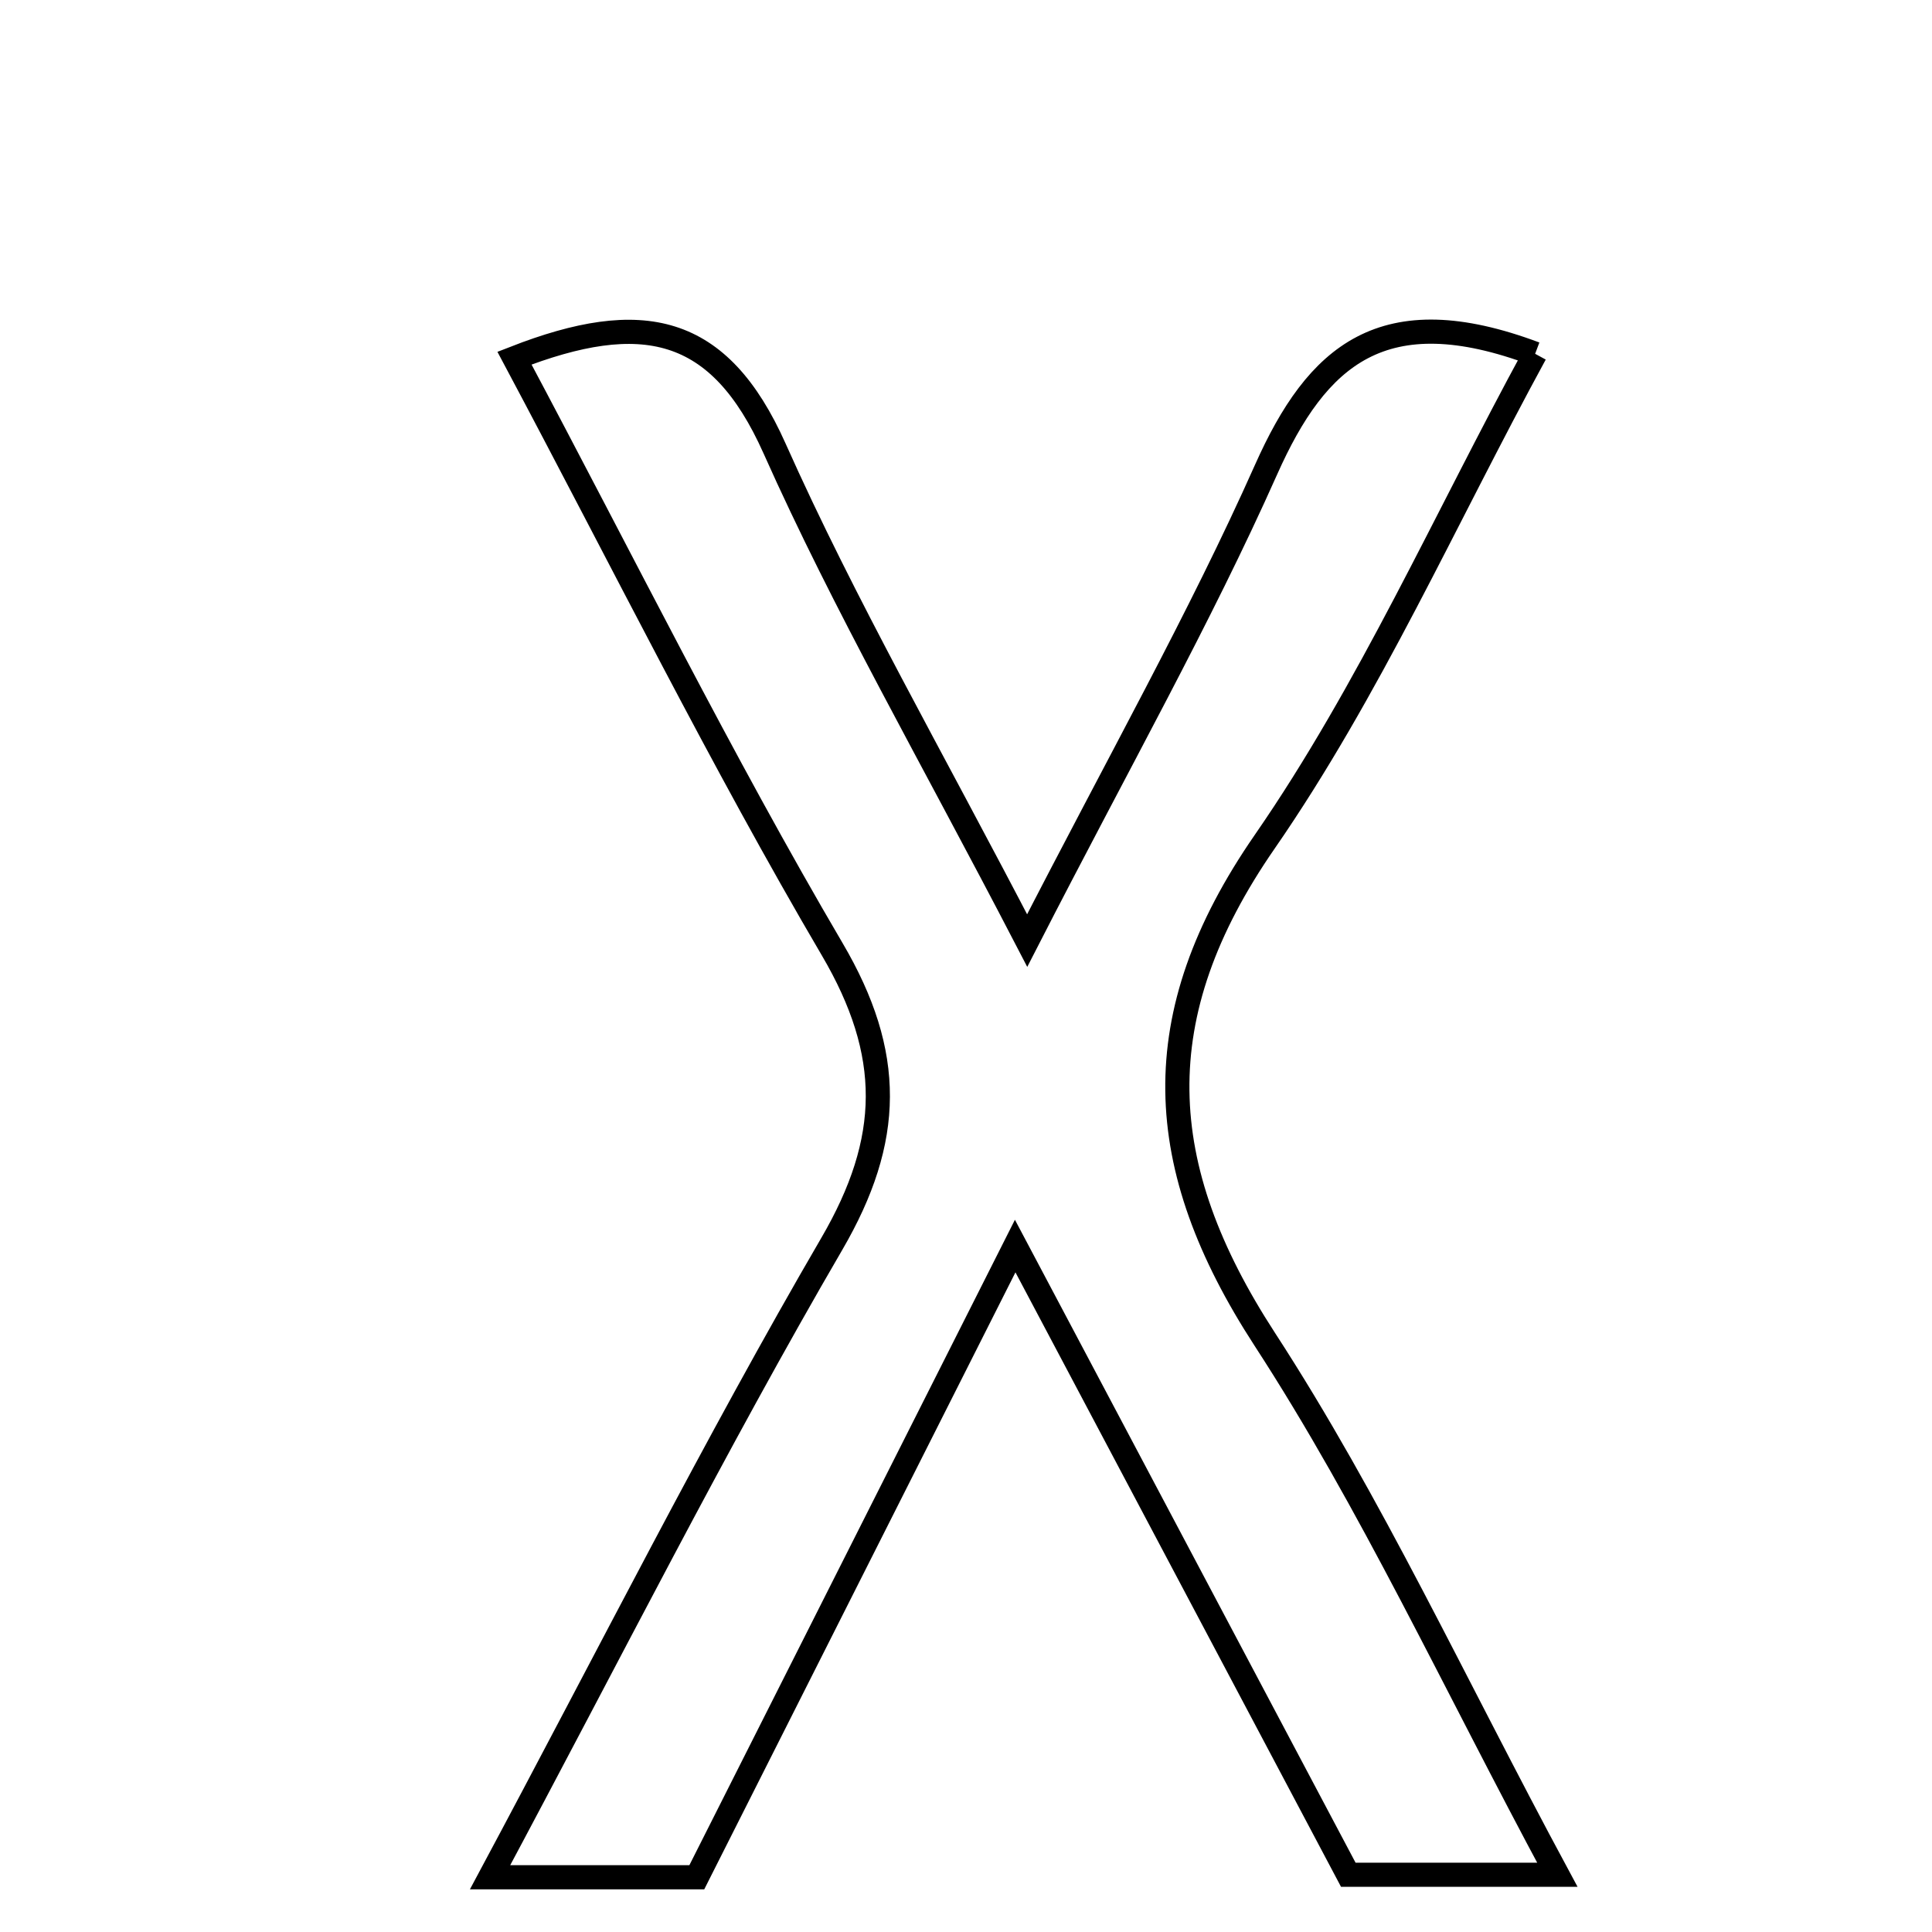 <svg xmlns="http://www.w3.org/2000/svg" viewBox="0.0 0.0 24.0 24.0" height="200px" width="200px"><path fill="none" stroke="black" stroke-width=".3" stroke-opacity="1.0"  filling="0" d="M19.07 4.395 C17.952 6.447 17.011 8.576 15.711 10.456 C14.213 12.621 14.315 14.487 15.71 16.635 C17.032 18.668 18.056 20.894 19.346 23.289 C18.268 23.289 17.55 23.289 16.749 23.289 C15.436 20.812 14.12 18.327 12.611 15.479 C11.177 18.321 9.93 20.793 8.656 23.32 C7.888 23.32 7.162 23.32 6.088 23.32 C7.575 20.542 8.878 17.951 10.334 15.45 C11.087 14.156 11.102 13.093 10.338 11.792 C8.959 9.443 7.747 6.995 6.391 4.449 C7.977 3.83 8.934 4.031 9.621 5.569 C10.489 7.515 11.559 9.37 12.76 11.684 C13.899 9.462 14.902 7.687 15.728 5.833 C16.36 4.415 17.178 3.685 19.07 4.395"></path></svg>